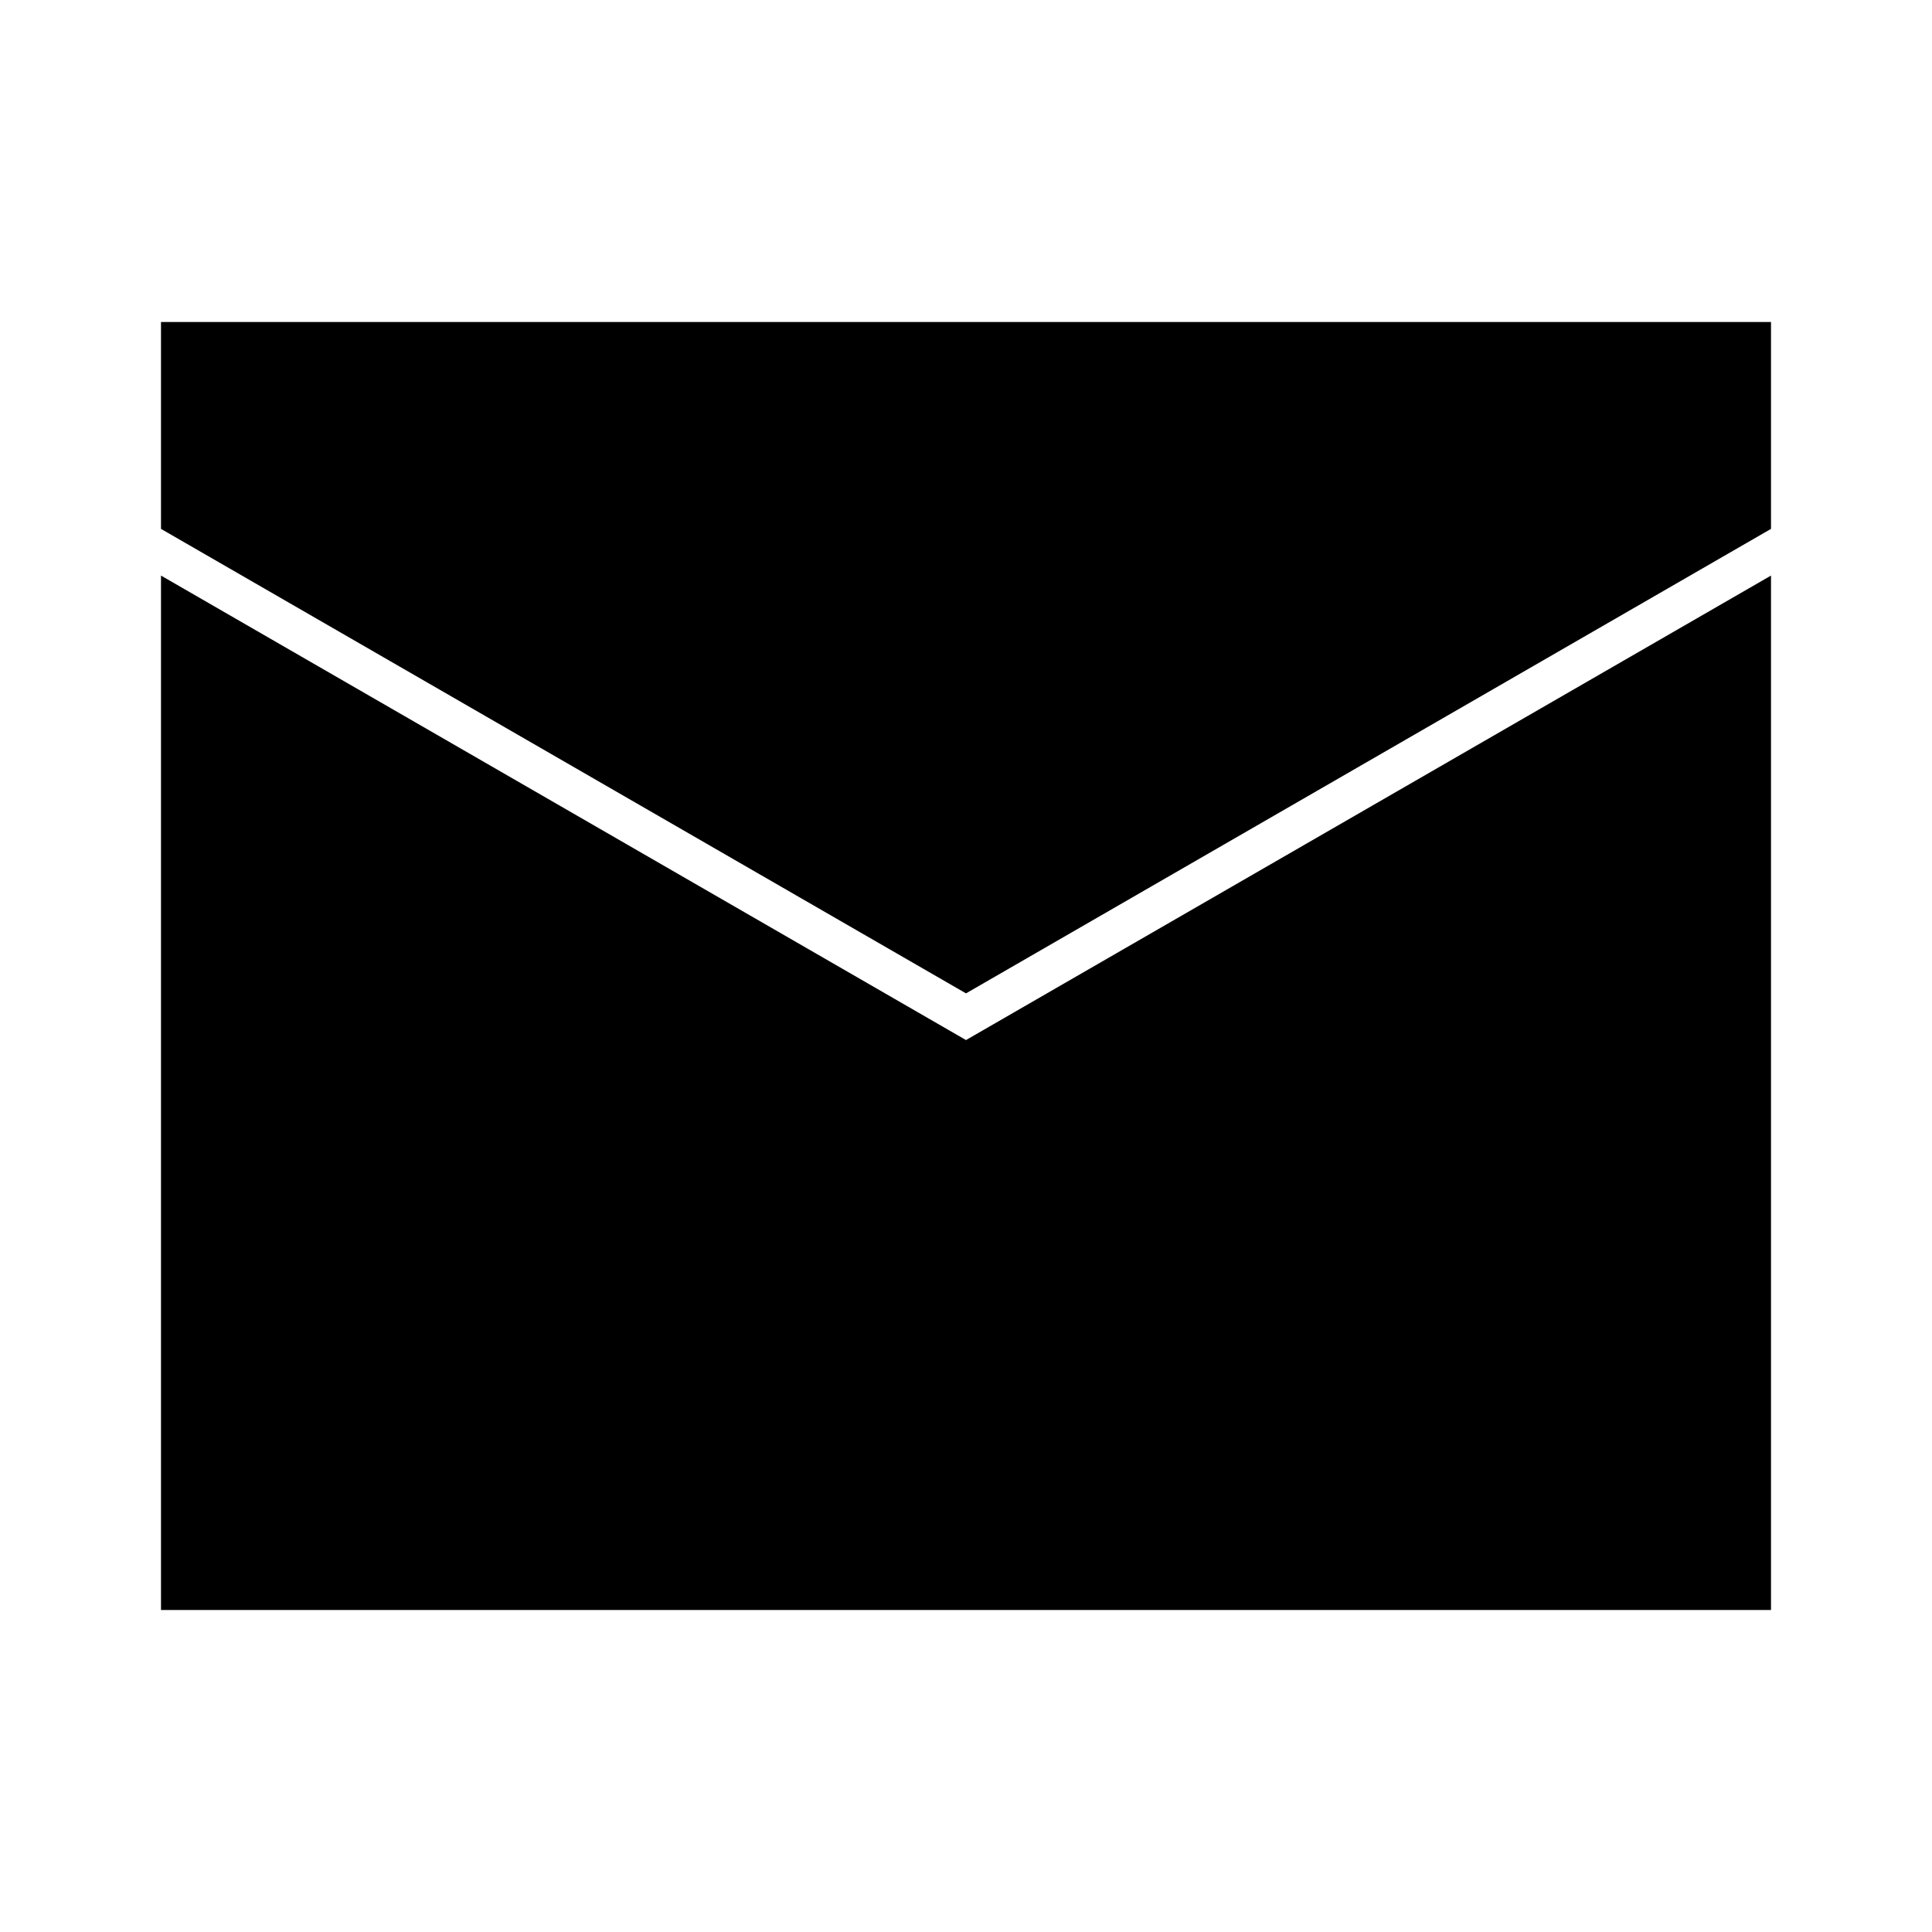<svg id="Layer_1" data-name="Layer 1" xmlns="http://www.w3.org/2000/svg" viewBox="0 0 24 24"><title>iconoteka_mail__envelope_l_f</title><path d="M2,7.15V20H22V7.15L12,12.92ZM2,4V6.57l10,5.77L22,6.57V4Z"/></svg>